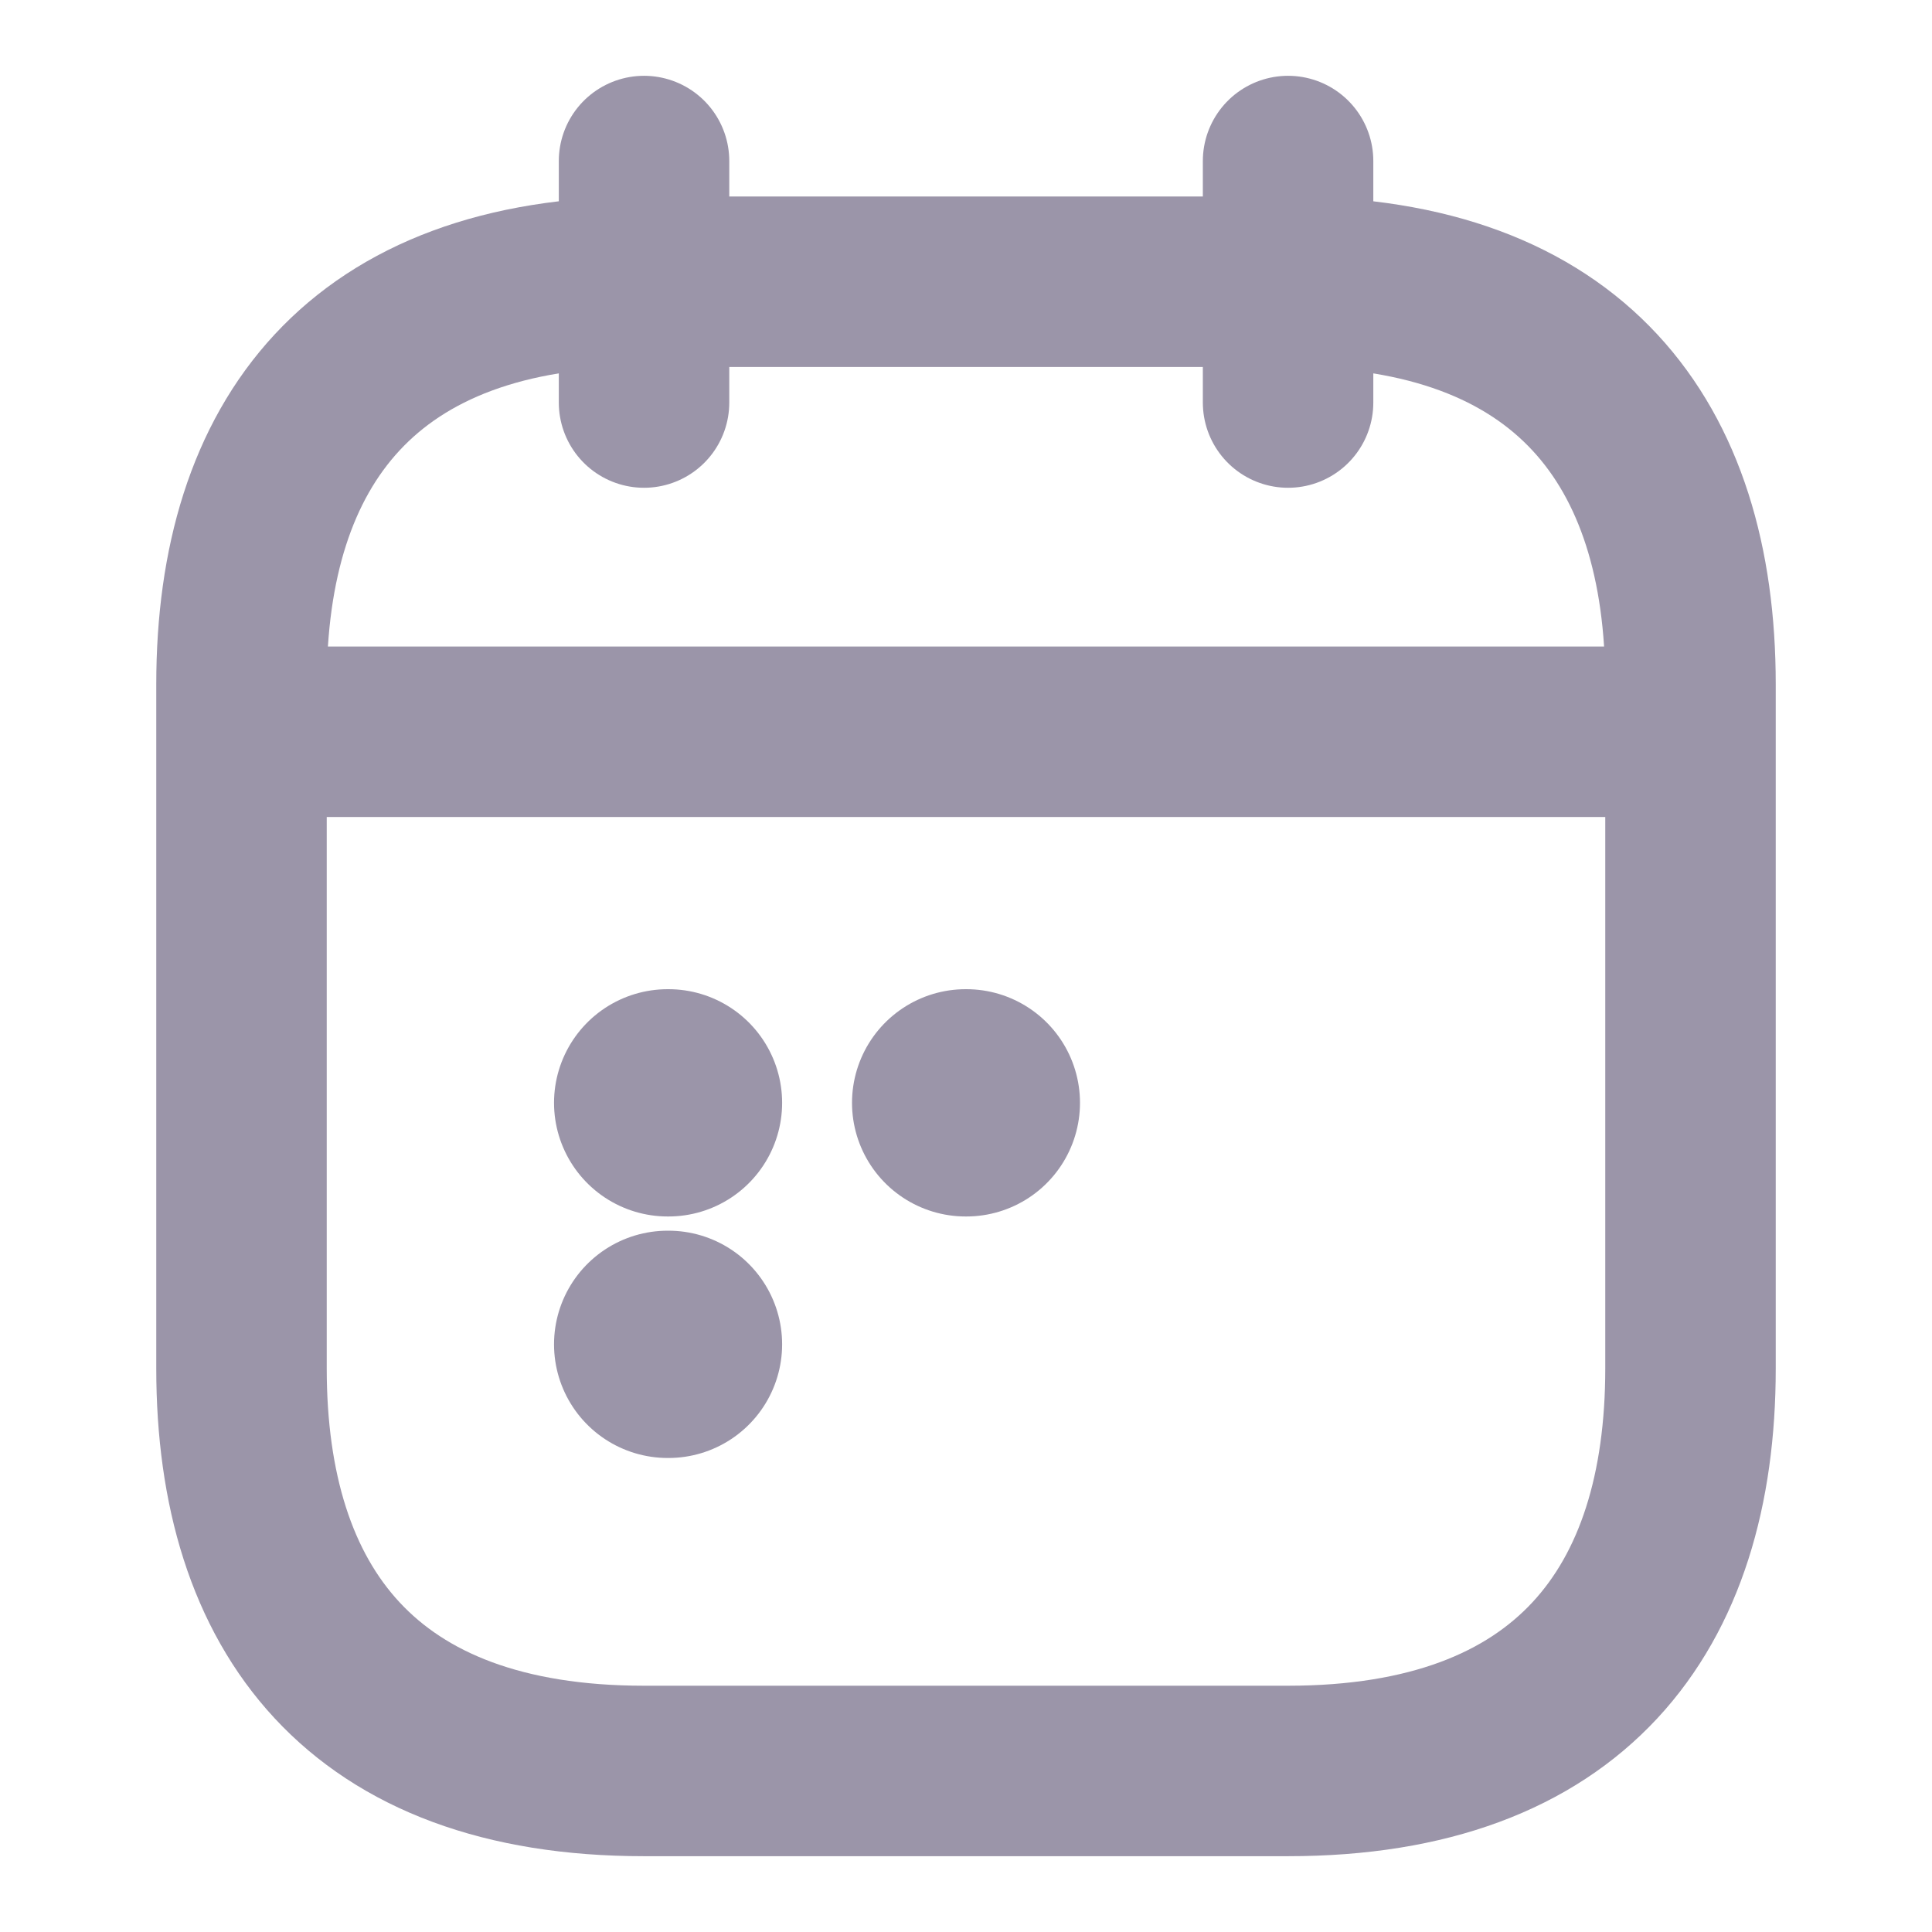 <svg width="17" height="17" viewBox="0 0 17 17" fill="none" xmlns="http://www.w3.org/2000/svg">
<path d="M5.667 1.417V3.542" stroke="#9B95A9" stroke-width="1.5" stroke-miterlimit="10" stroke-linecap="round" stroke-linejoin="round"/>
<path d="M11.334 1.417V3.542" stroke="#9B95A9" stroke-width="1.5" stroke-miterlimit="10" stroke-linecap="round" stroke-linejoin="round"/>
<path d="M2.479 6.439H14.521" stroke="#9B95A9" stroke-width="1.5" stroke-miterlimit="10" stroke-linecap="round" stroke-linejoin="round"/>
<path d="M14.875 6.021V12.042C14.875 14.167 13.812 15.583 11.333 15.583H5.667C3.188 15.583 2.125 14.167 2.125 12.042V6.021C2.125 3.896 3.188 2.479 5.667 2.479H11.333C13.812 2.479 14.875 3.896 14.875 6.021Z" stroke="#9B95A9" stroke-width="1.5" stroke-miterlimit="10" stroke-linecap="round" stroke-linejoin="round"/>
<path d="M8.497 9.704H8.503" stroke="#9B95A9" stroke-width="2" stroke-linecap="round" stroke-linejoin="round"/>
<path d="M5.875 9.704H5.882" stroke="#9B95A9" stroke-width="2" stroke-linecap="round" stroke-linejoin="round"/>
<path d="M5.875 11.829H5.882" stroke="#9B95A9" stroke-width="2" stroke-linecap="round" stroke-linejoin="round"/>
</svg>
